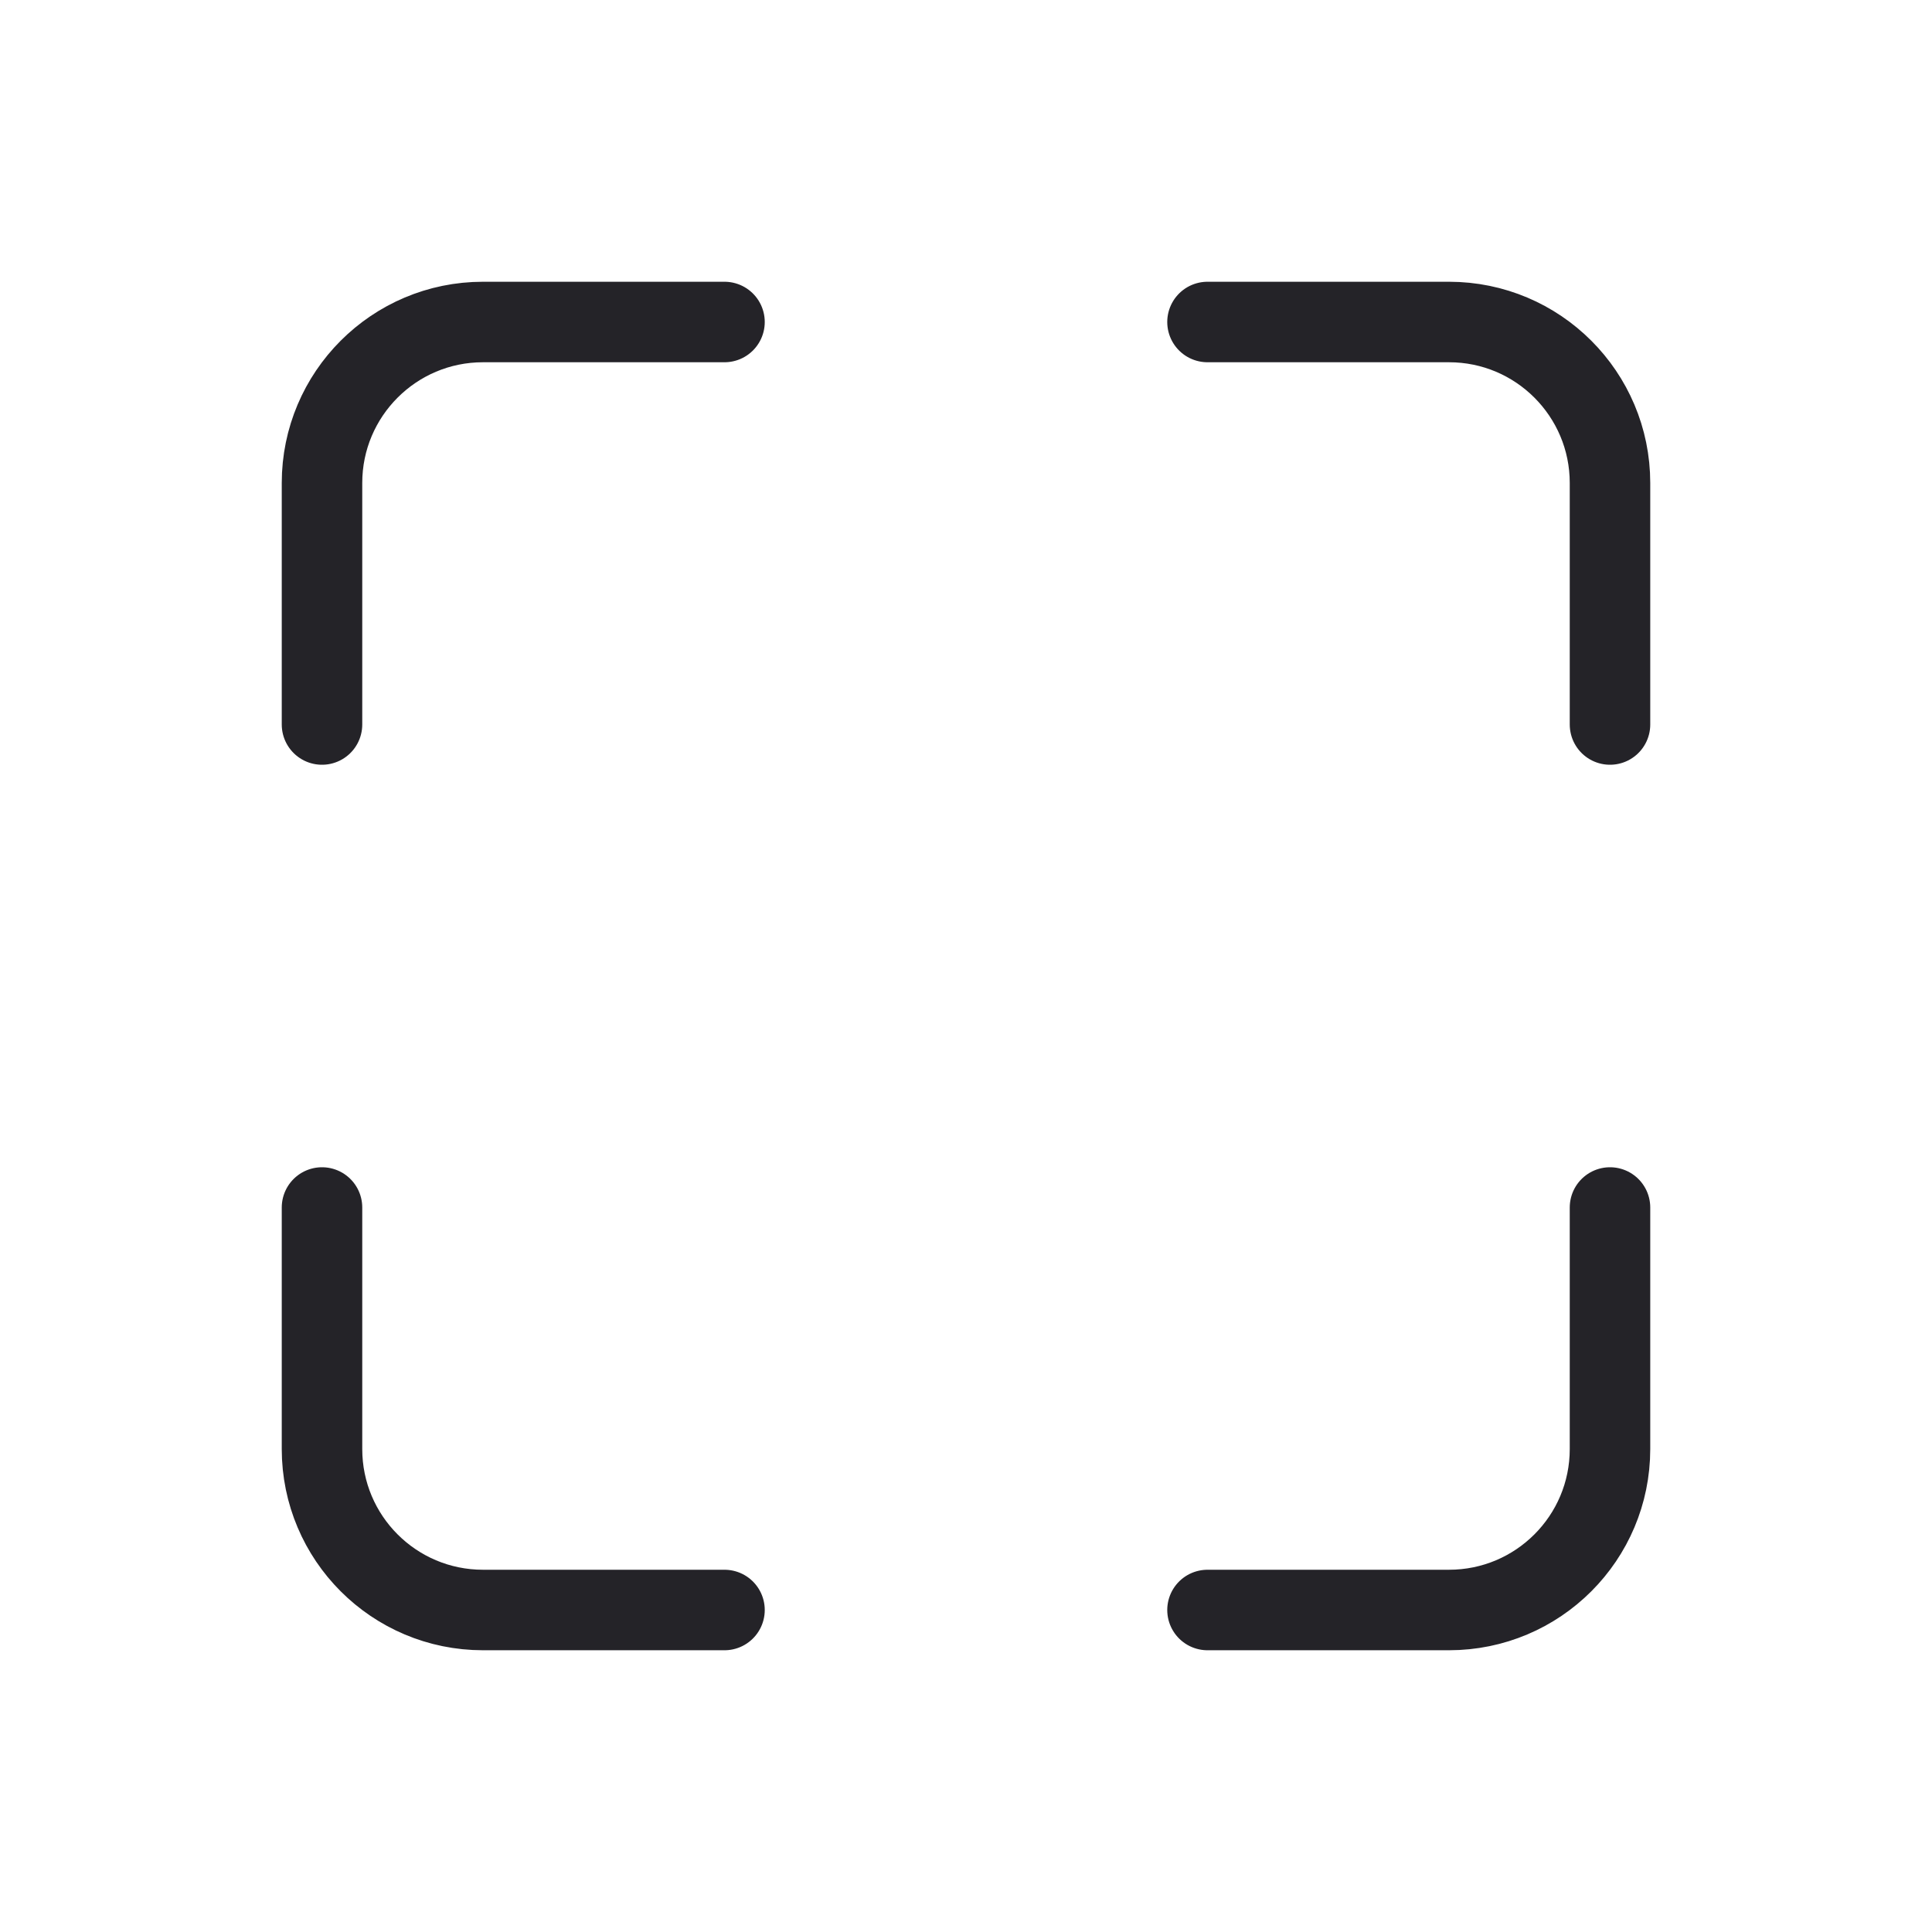 <svg width="24" height="24" viewBox="0 0 24 24" fill="none" xmlns="http://www.w3.org/2000/svg">
<g clip-path="url(#clip0)">
<path d="M4 9L4 6C4 4.896 4.895 4 6 4L9 4" stroke="#242328" stroke-linecap="round" stroke-linejoin="round"/>
<path d="M20 15V18C20 19.105 19.105 20 18 20H15" stroke="#242328" stroke-linecap="round" stroke-linejoin="round"/>
<path d="M15 4L18 4C19.105 4 20 4.896 20 6L20 9" stroke="#242328" stroke-linecap="round" stroke-linejoin="round"/>
<path d="M9 20L6 20C4.895 20 4 19.105 4 18L4 15" stroke="#242328" stroke-linecap="round" stroke-linejoin="round"/>
</g>
<defs>
<clipPath id="clip0">
<rect width="24" height="24" fill="white" transform="translate(0 0)"/>
</clipPath>
</defs>
</svg>
